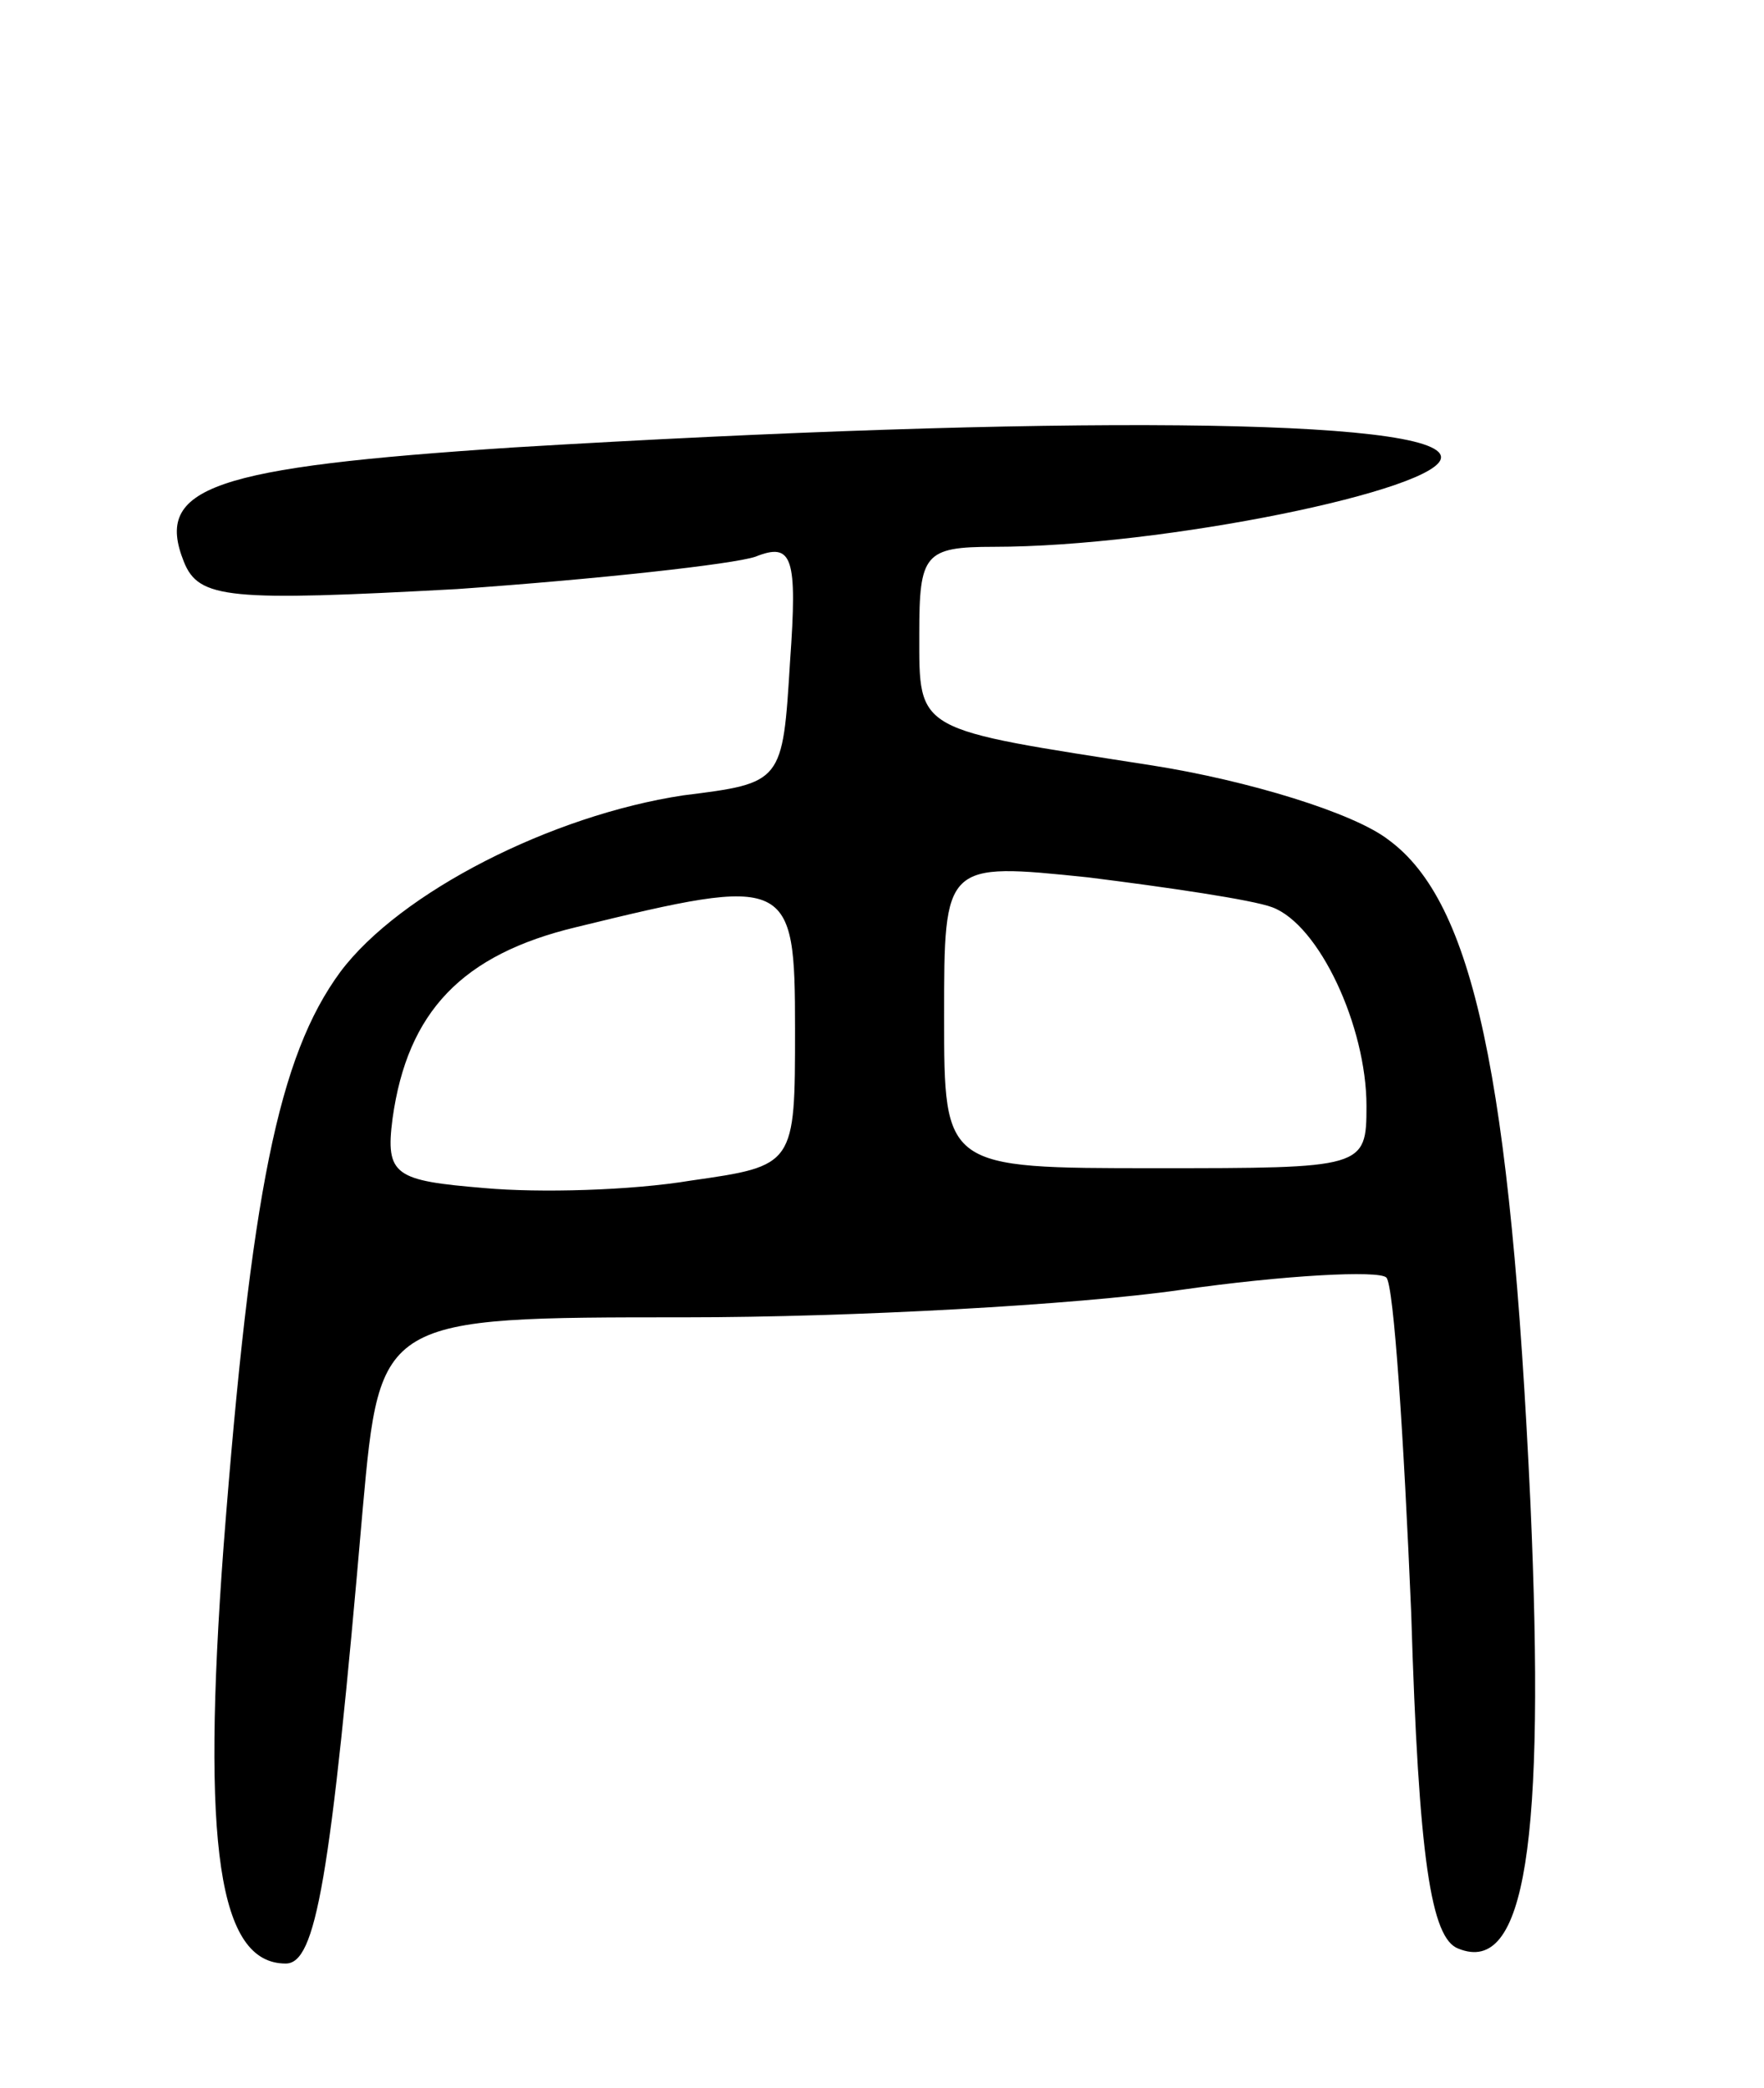 <svg version="1.0" xmlns="http://www.w3.org/2000/svg"
 width="71pt" height="84pt" viewBox="0 0 71 84"
 preserveAspectRatio="xMidYMid meet">
<g transform="translate(0,84) scale(0.1,-0.1)"
fill="#000000" stroke="none">
<path d="M207 660 c-122 -8 -145 -16 -133 -46 6 -15 18 -16 110 -11 57 4 111
10 120 13 15 6 17 0 14 -42 -3 -49 -3 -49 -43 -54 -53 -8 -114 -39 -138 -71
-25 -34 -36 -89 -47 -231 -9 -121 -2 -168 25 -168 12 0 18 32 31 183 7 77 7
77 130 77 67 0 157 5 199 11 42 6 80 8 83 5 3 -3 7 -64 10 -135 3 -99 8 -131
19 -135 27 -11 35 43 29 179 -8 172 -23 242 -57 267 -14 11 -57 24 -95 30 -96
15 -94 13 -94 53 0 32 2 35 30 35 68 0 180 23 180 36 0 16 -157 17 -373 4z
m305 -185 c19 -7 38 -48 38 -80 0 -25 -1 -25 -85 -25 -85 0 -85 0 -85 61 0 62
0 62 58 56 32 -4 66 -9 74 -12z m-192 -49 c0 -55 0 -55 -42 -61 -24 -4 -61 -5
-83 -3 -36 3 -40 5 -37 28 6 43 28 66 74 77 86 21 88 20 88 -41z"/>
</g>
</svg>
